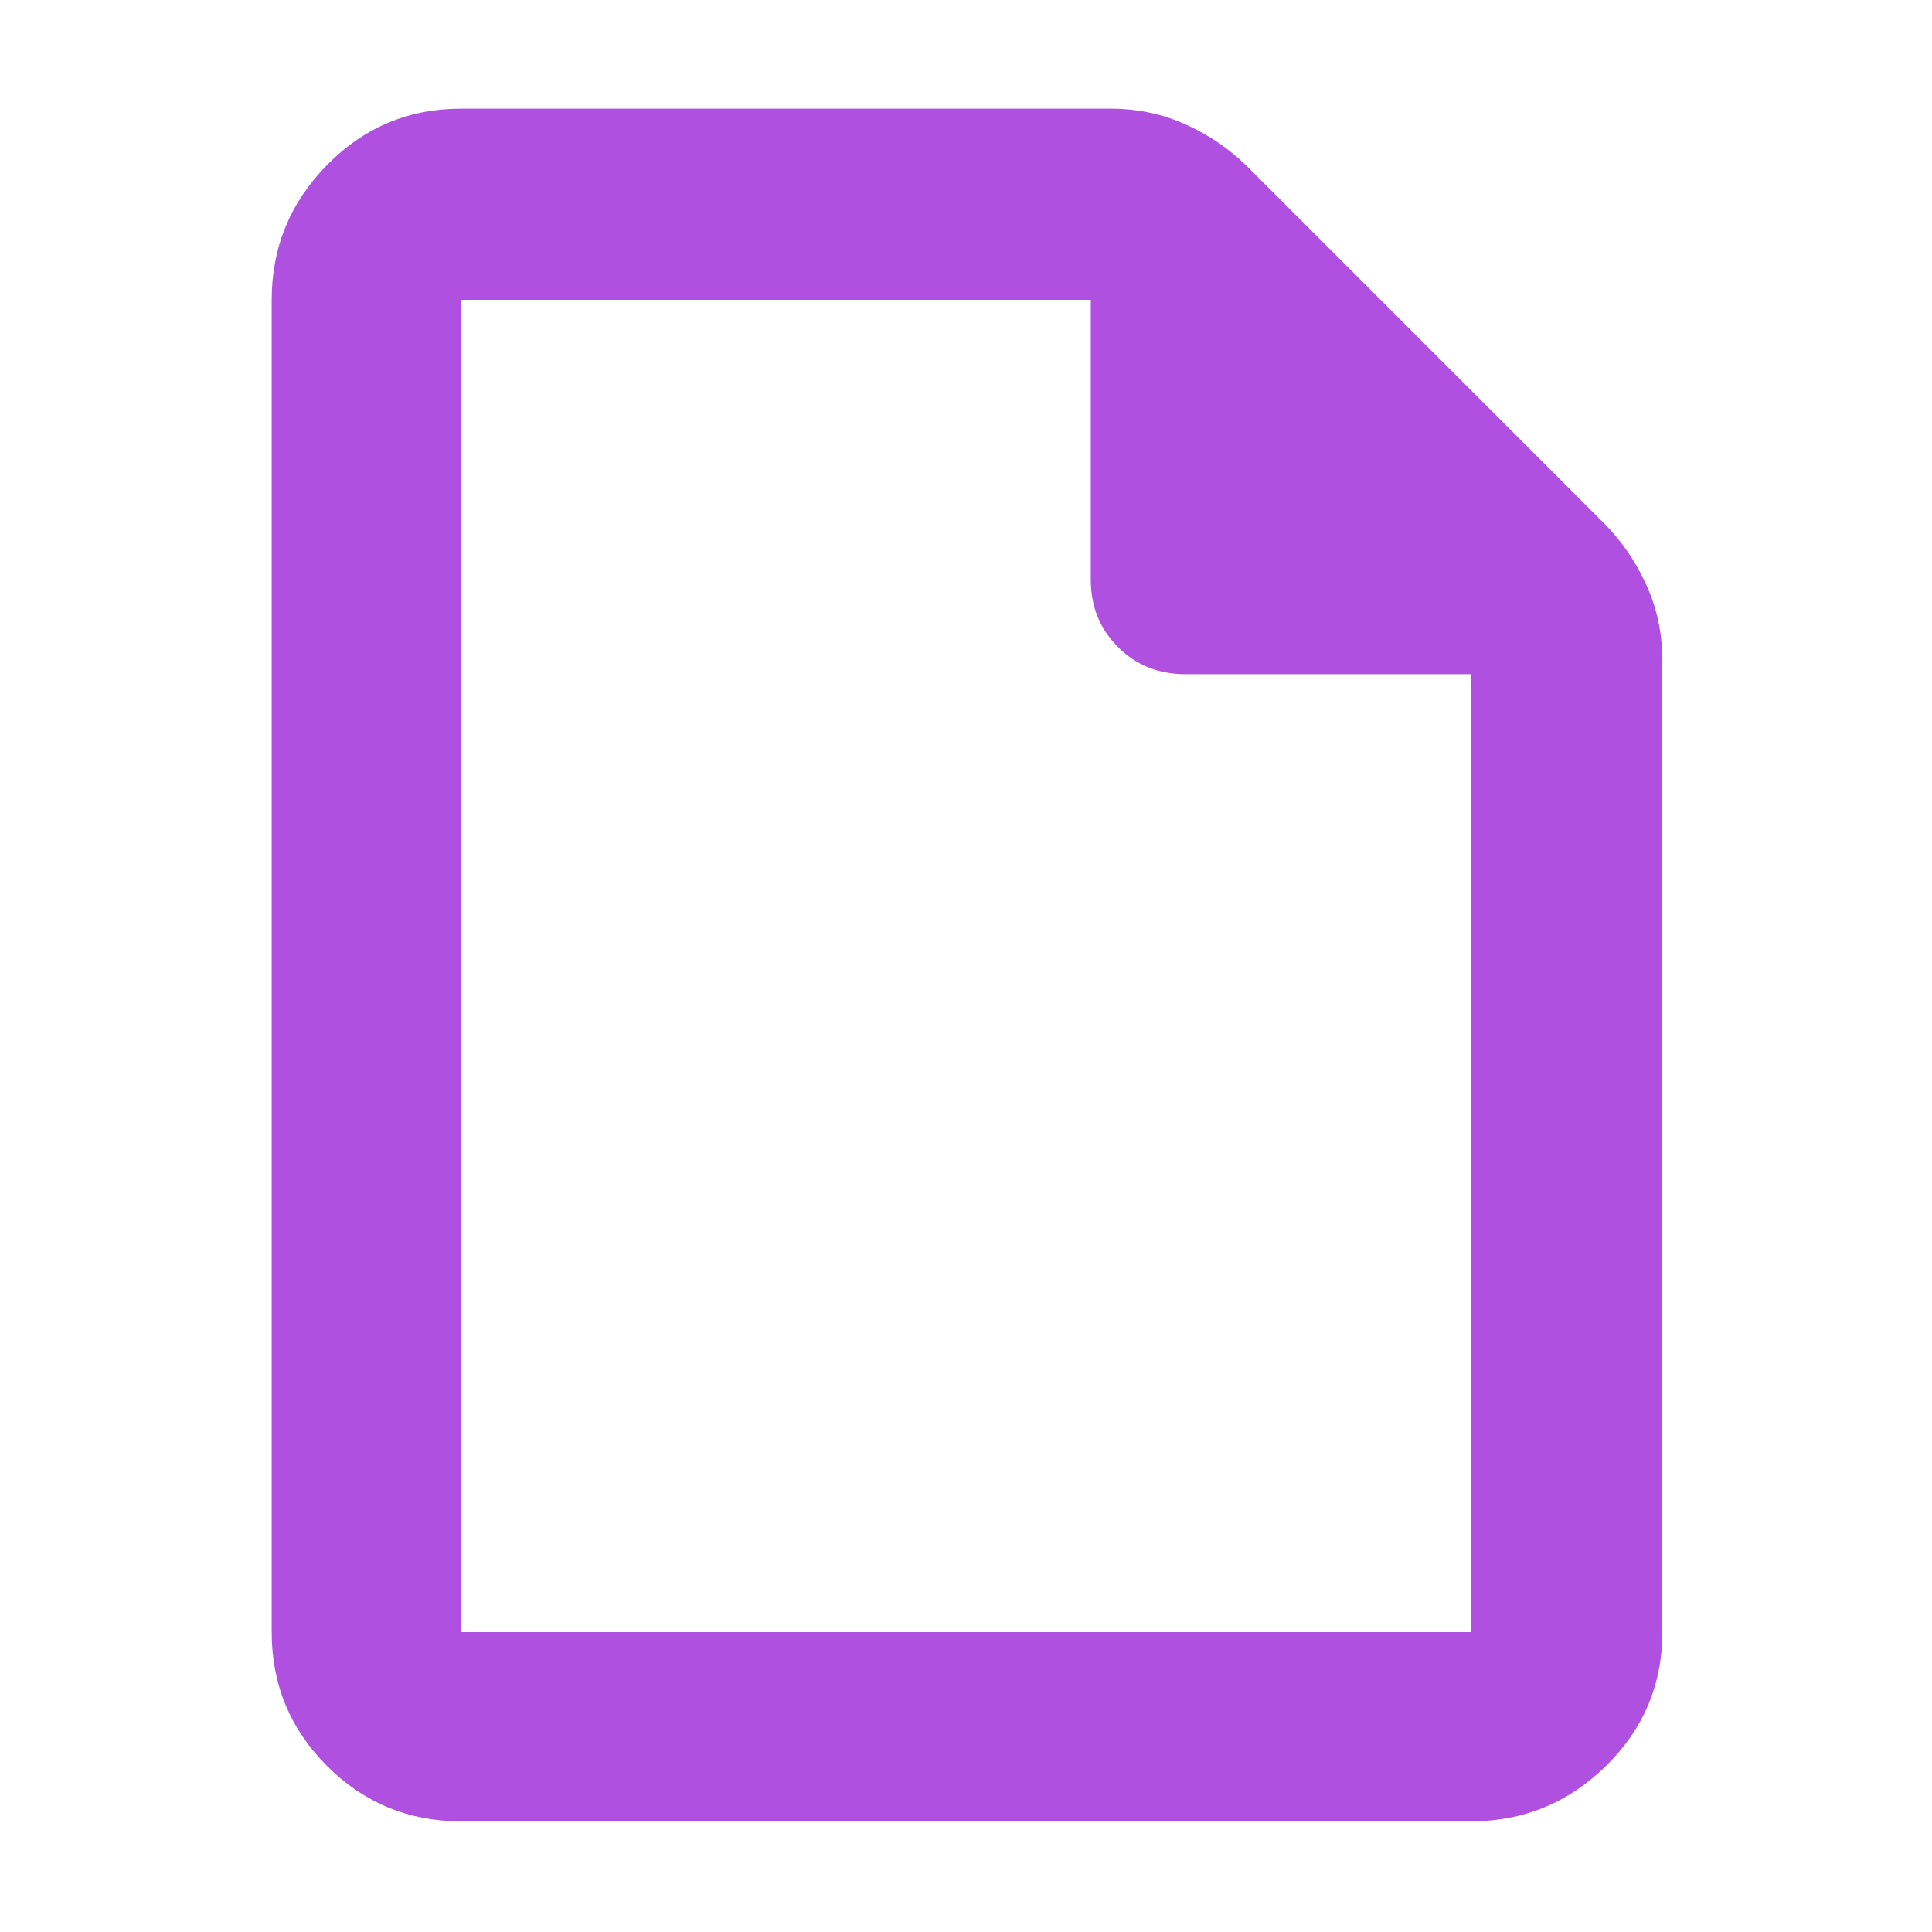 <svg xmlns="http://www.w3.org/2000/svg" height="48" width="48"><path fill="rgb(175, 80, 225)" d="M11.45 45.25q-1.95 0-3.325-1.375Q6.75 42.5 6.75 40.55V7.45q0-1.95 1.375-3.35Q9.5 2.7 11.45 2.7H27.6q1 0 1.875.4T31 4.15L39.85 13q.65.65 1.05 1.525.4.875.4 1.875v24.15q0 1.95-1.4 3.325-1.4 1.375-3.35 1.375ZM27.1 14.4V7.45H11.45v33.1h25.1v-23.8h-7.1q-1 0-1.675-.675T27.1 14.4ZM11.45 7.45v9.3-9.3 33.1-33.1Z"/></svg>